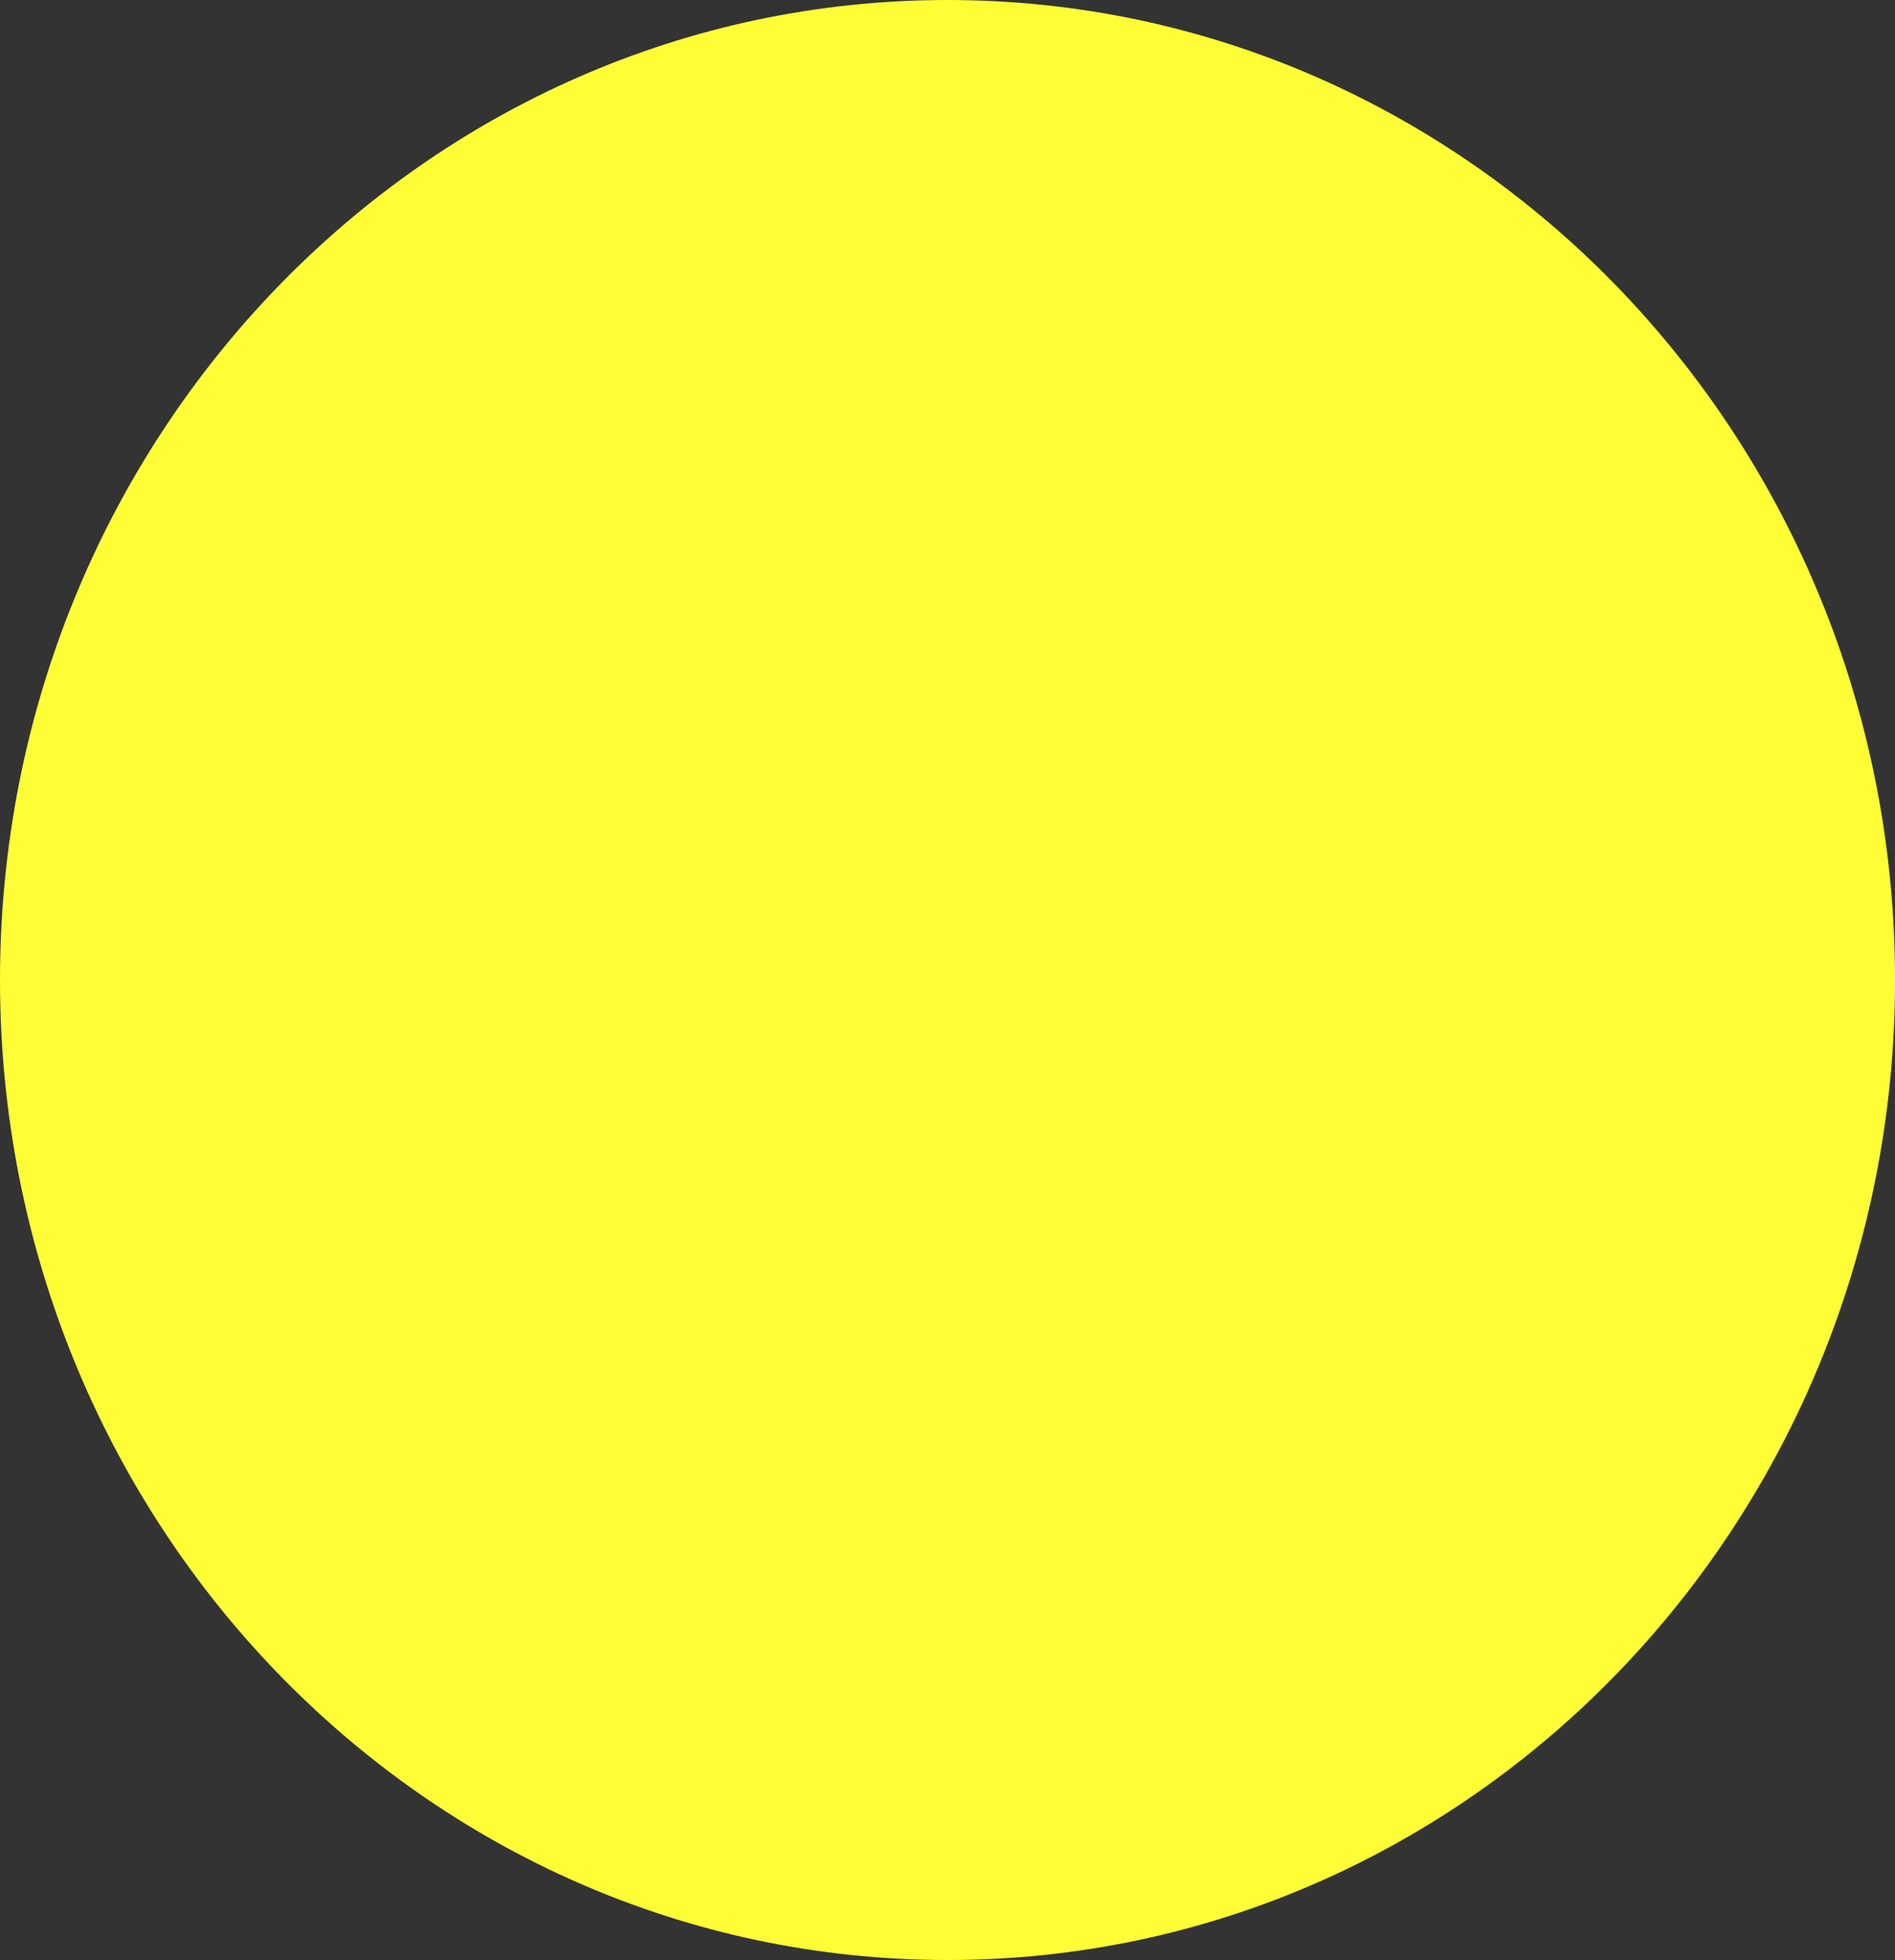 <svg version="1.1" xmlns="http://www.w3.org/2000/svg" xmlns:xlink="http://www.w3.org/1999/xlink" width="50.309" height="52.02" viewBox="0,0,50.309,52.02"><rect x="0" y="0" width="50.309" height="52.02" fill="#333333" stroke="none"/><g transform="translate(-334.845,-333.99)"><g data-paper-data="{&quot;isPaintingLayer&quot;:true}" fill="#fffd36" fill-rule="nonzero" stroke="none" stroke-width="0" stroke-linecap="butt" stroke-linejoin="miter" stroke-miterlimit="10" stroke-dasharray="" stroke-dashoffset="0" style="mix-blend-mode: normal"><path d="M385.155,360c0,14.365 -11.262,26.01 -25.155,26.01c-13.892,0 -25.155,-11.645 -25.155,-26.01c0,-14.365 11.262,-26.01 25.155,-26.01c13.892,0 25.155,11.645 25.155,26.01z"/></g></g></svg>